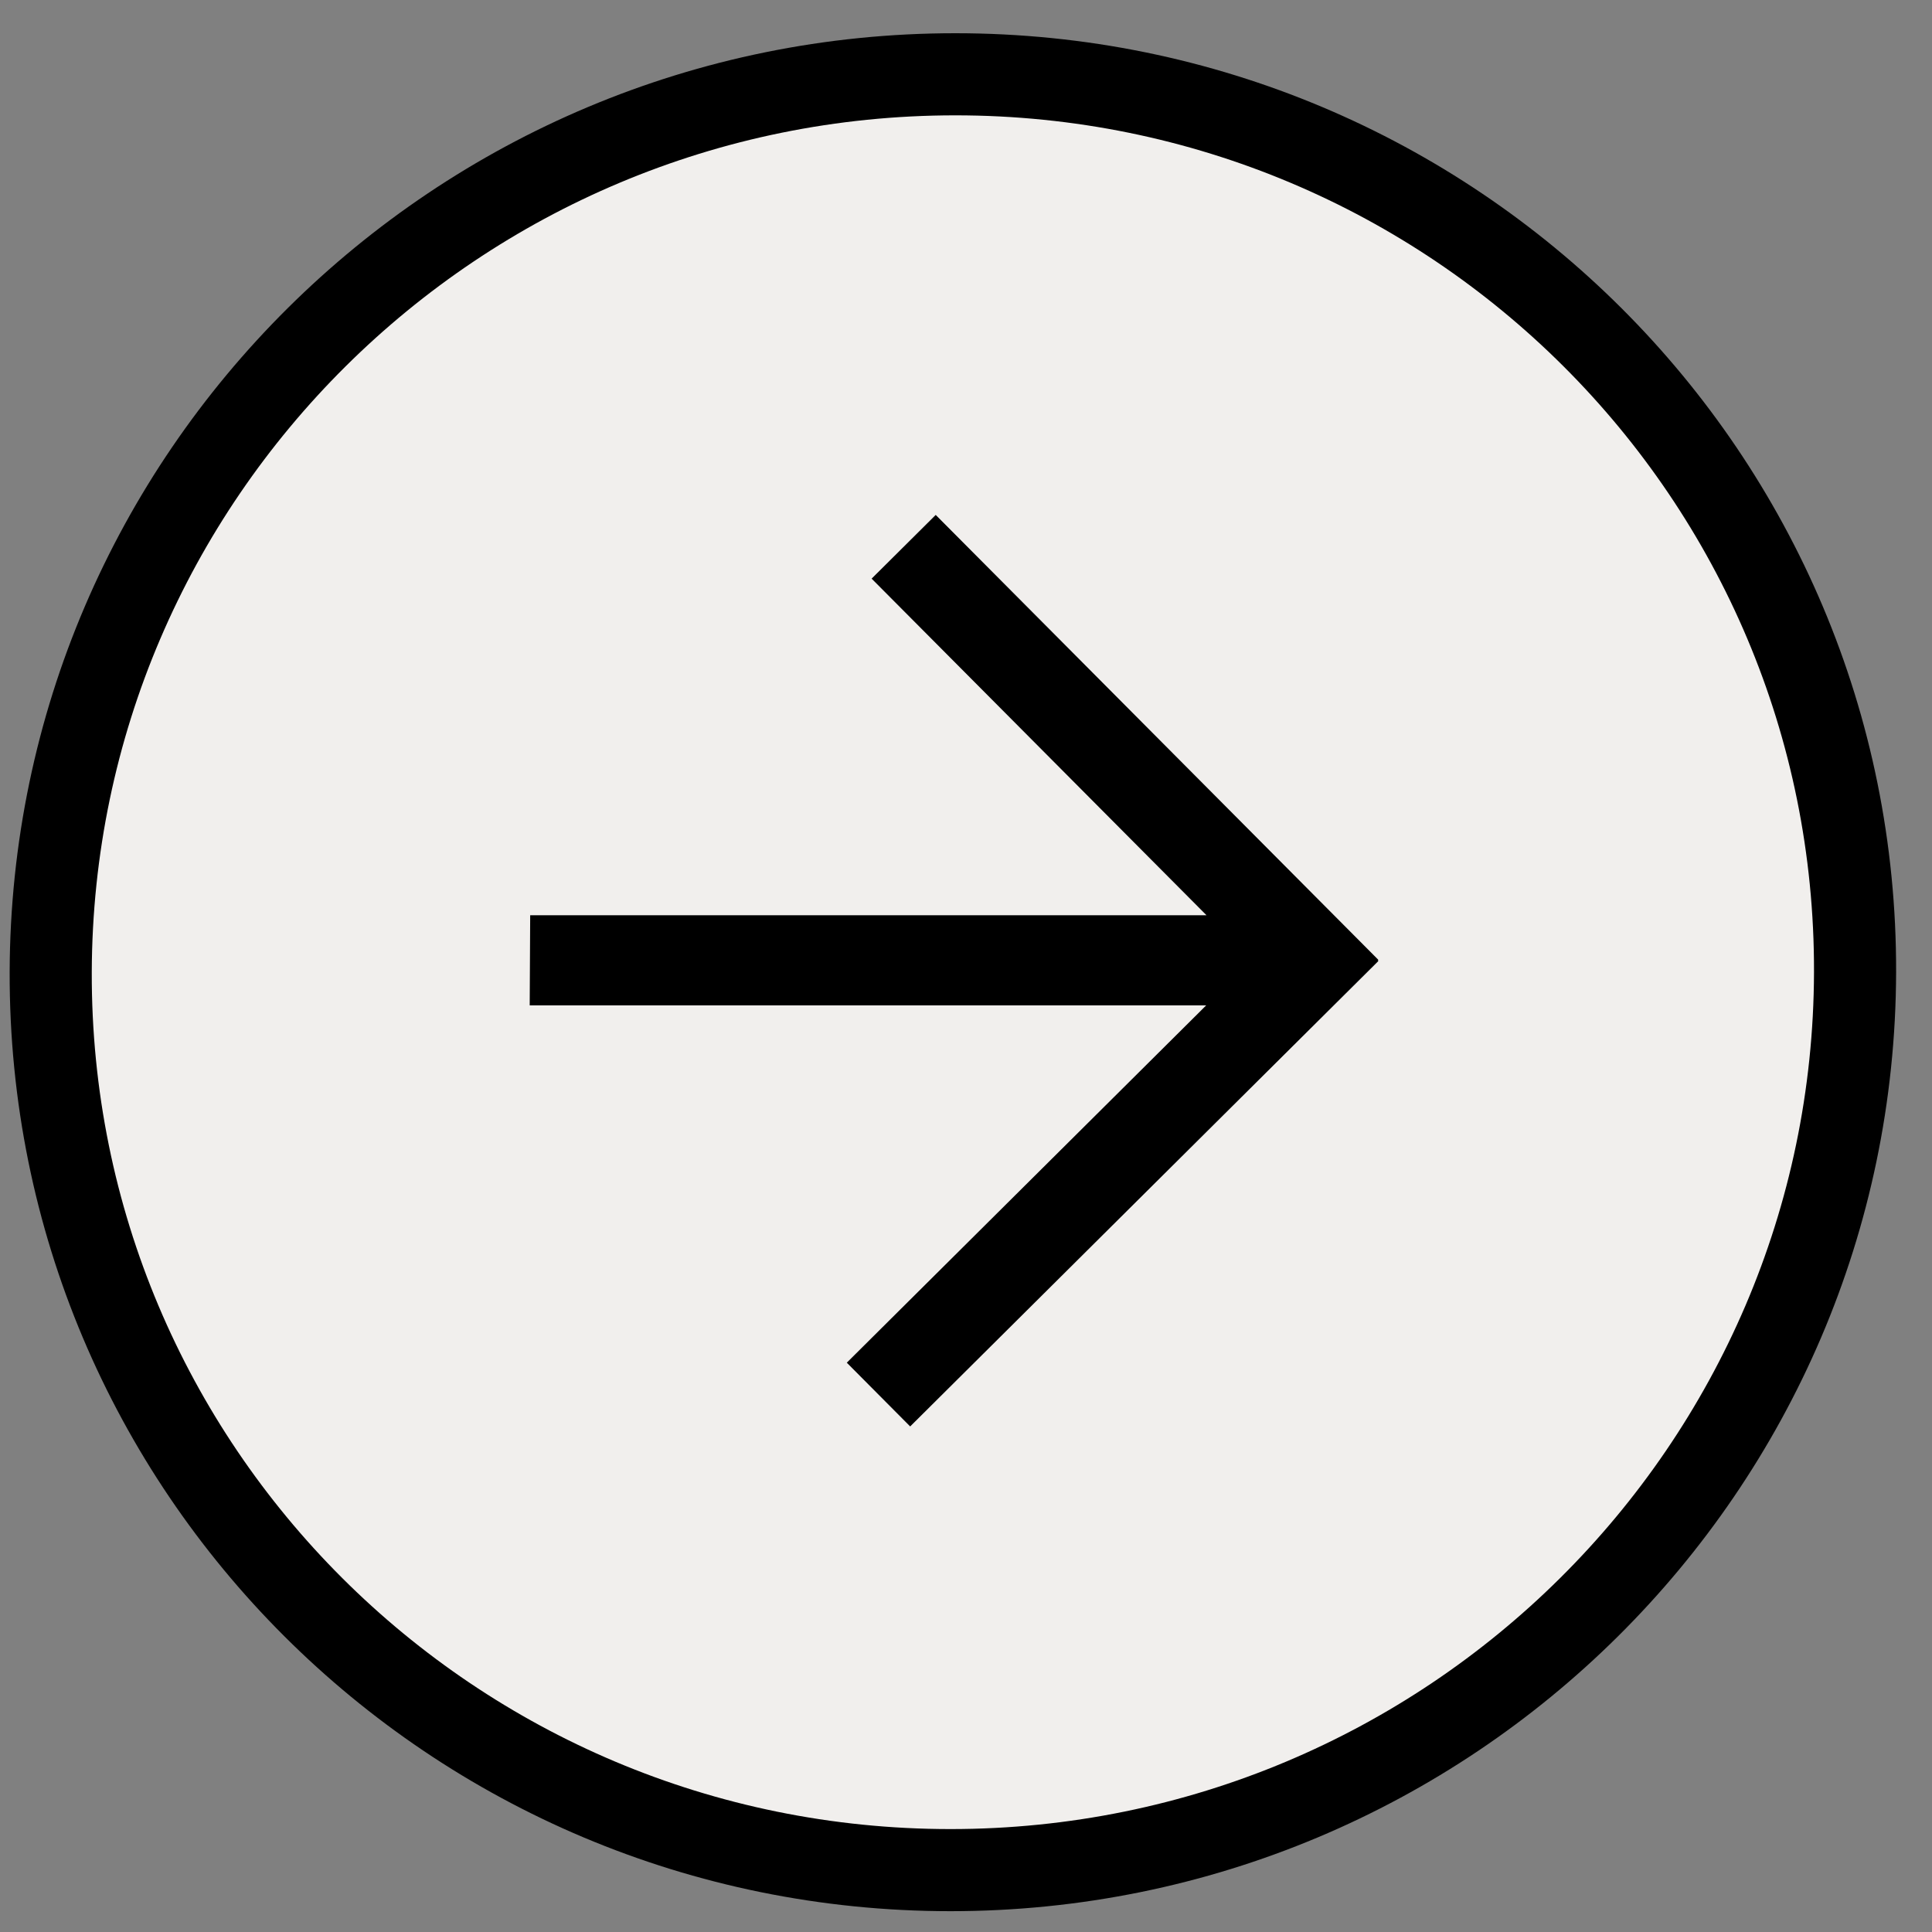 <svg width="40" height="40" viewBox="0 0 40 40" fill="none" xmlns="http://www.w3.org/2000/svg">
<rect x="0" y="0" width="40" height="40" fill="#808080" stroke="none"/>
<path d="M19.679 38.719C29.995 38.719 38.38 30.395 38.407 20.128C38.435 9.861 30.094 1.538 19.778 1.538C9.462 1.538 1.077 9.861 1.05 20.128C1.022 30.395 9.363 38.719 19.679 38.719Z" fill="#F1EFED" stroke="black" stroke-width="1.7" stroke-miterlimit="10"/>
<path fill-rule="evenodd" clip-rule="evenodd" d="M19.373 10.661L28.538 19.873L28.526 19.885L28.538 19.897L18.844 29.533L17.532 28.213L24.973 20.815L10.967 20.815L10.977 18.949H24.979L18.046 11.98L19.373 10.661Z" fill="black"/>
</svg>
